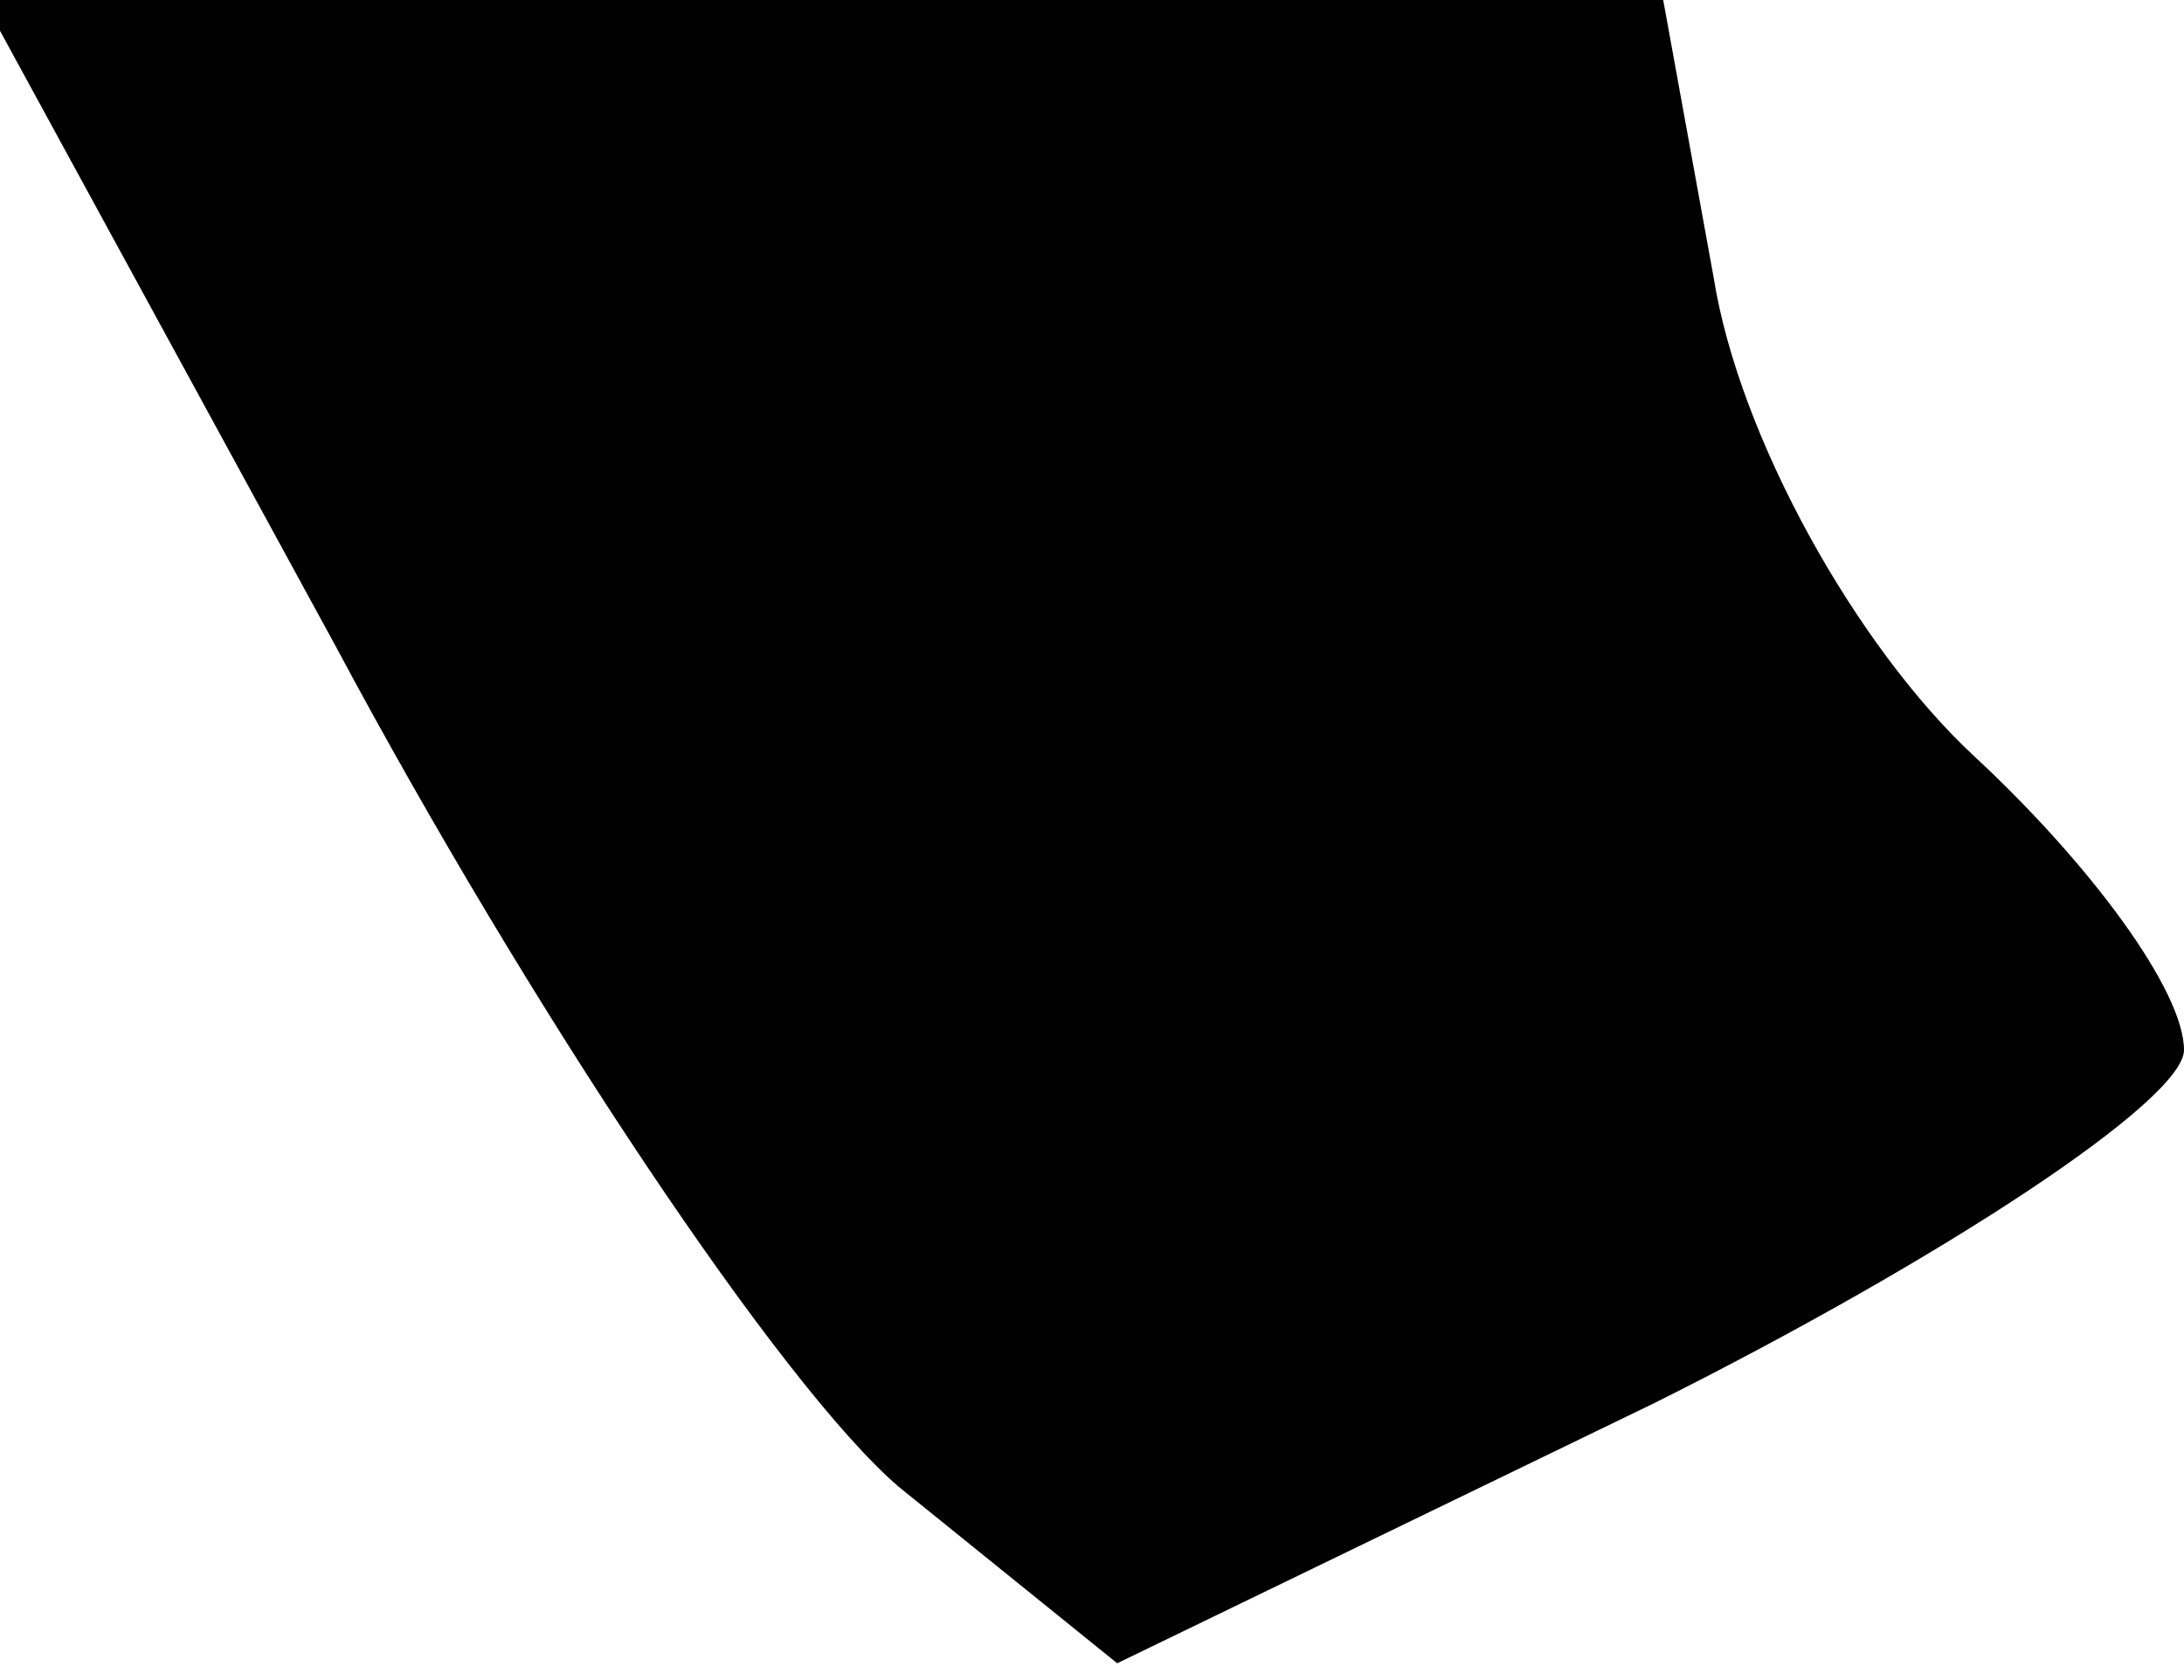 <?xml version="1.0" standalone="no"?>
<!DOCTYPE svg PUBLIC "-//W3C//DTD SVG 20010904//EN"
 "http://www.w3.org/TR/2001/REC-SVG-20010904/DTD/svg10.dtd">
<svg version="1.0" xmlns="http://www.w3.org/2000/svg"
 width="26pt" height="20pt" viewBox="0 0 26 20"
 preserveAspectRatio="xMidYMid meet">
<g transform="translate(0,20) scale(0.1,-0.1)"
fill="#000000" stroke="none">
<path fill="#000000" stroke="none" d="M40 123 c23 -43 53 -88 67 -100 l26
-21 64 31 c34 17 63 36 63 42 0 7 -11 22 -25 35 -14 13 -28 38 -31 57 l-6 33
-100 0 -100 0 42 -77z"/>
</g>
</svg>
